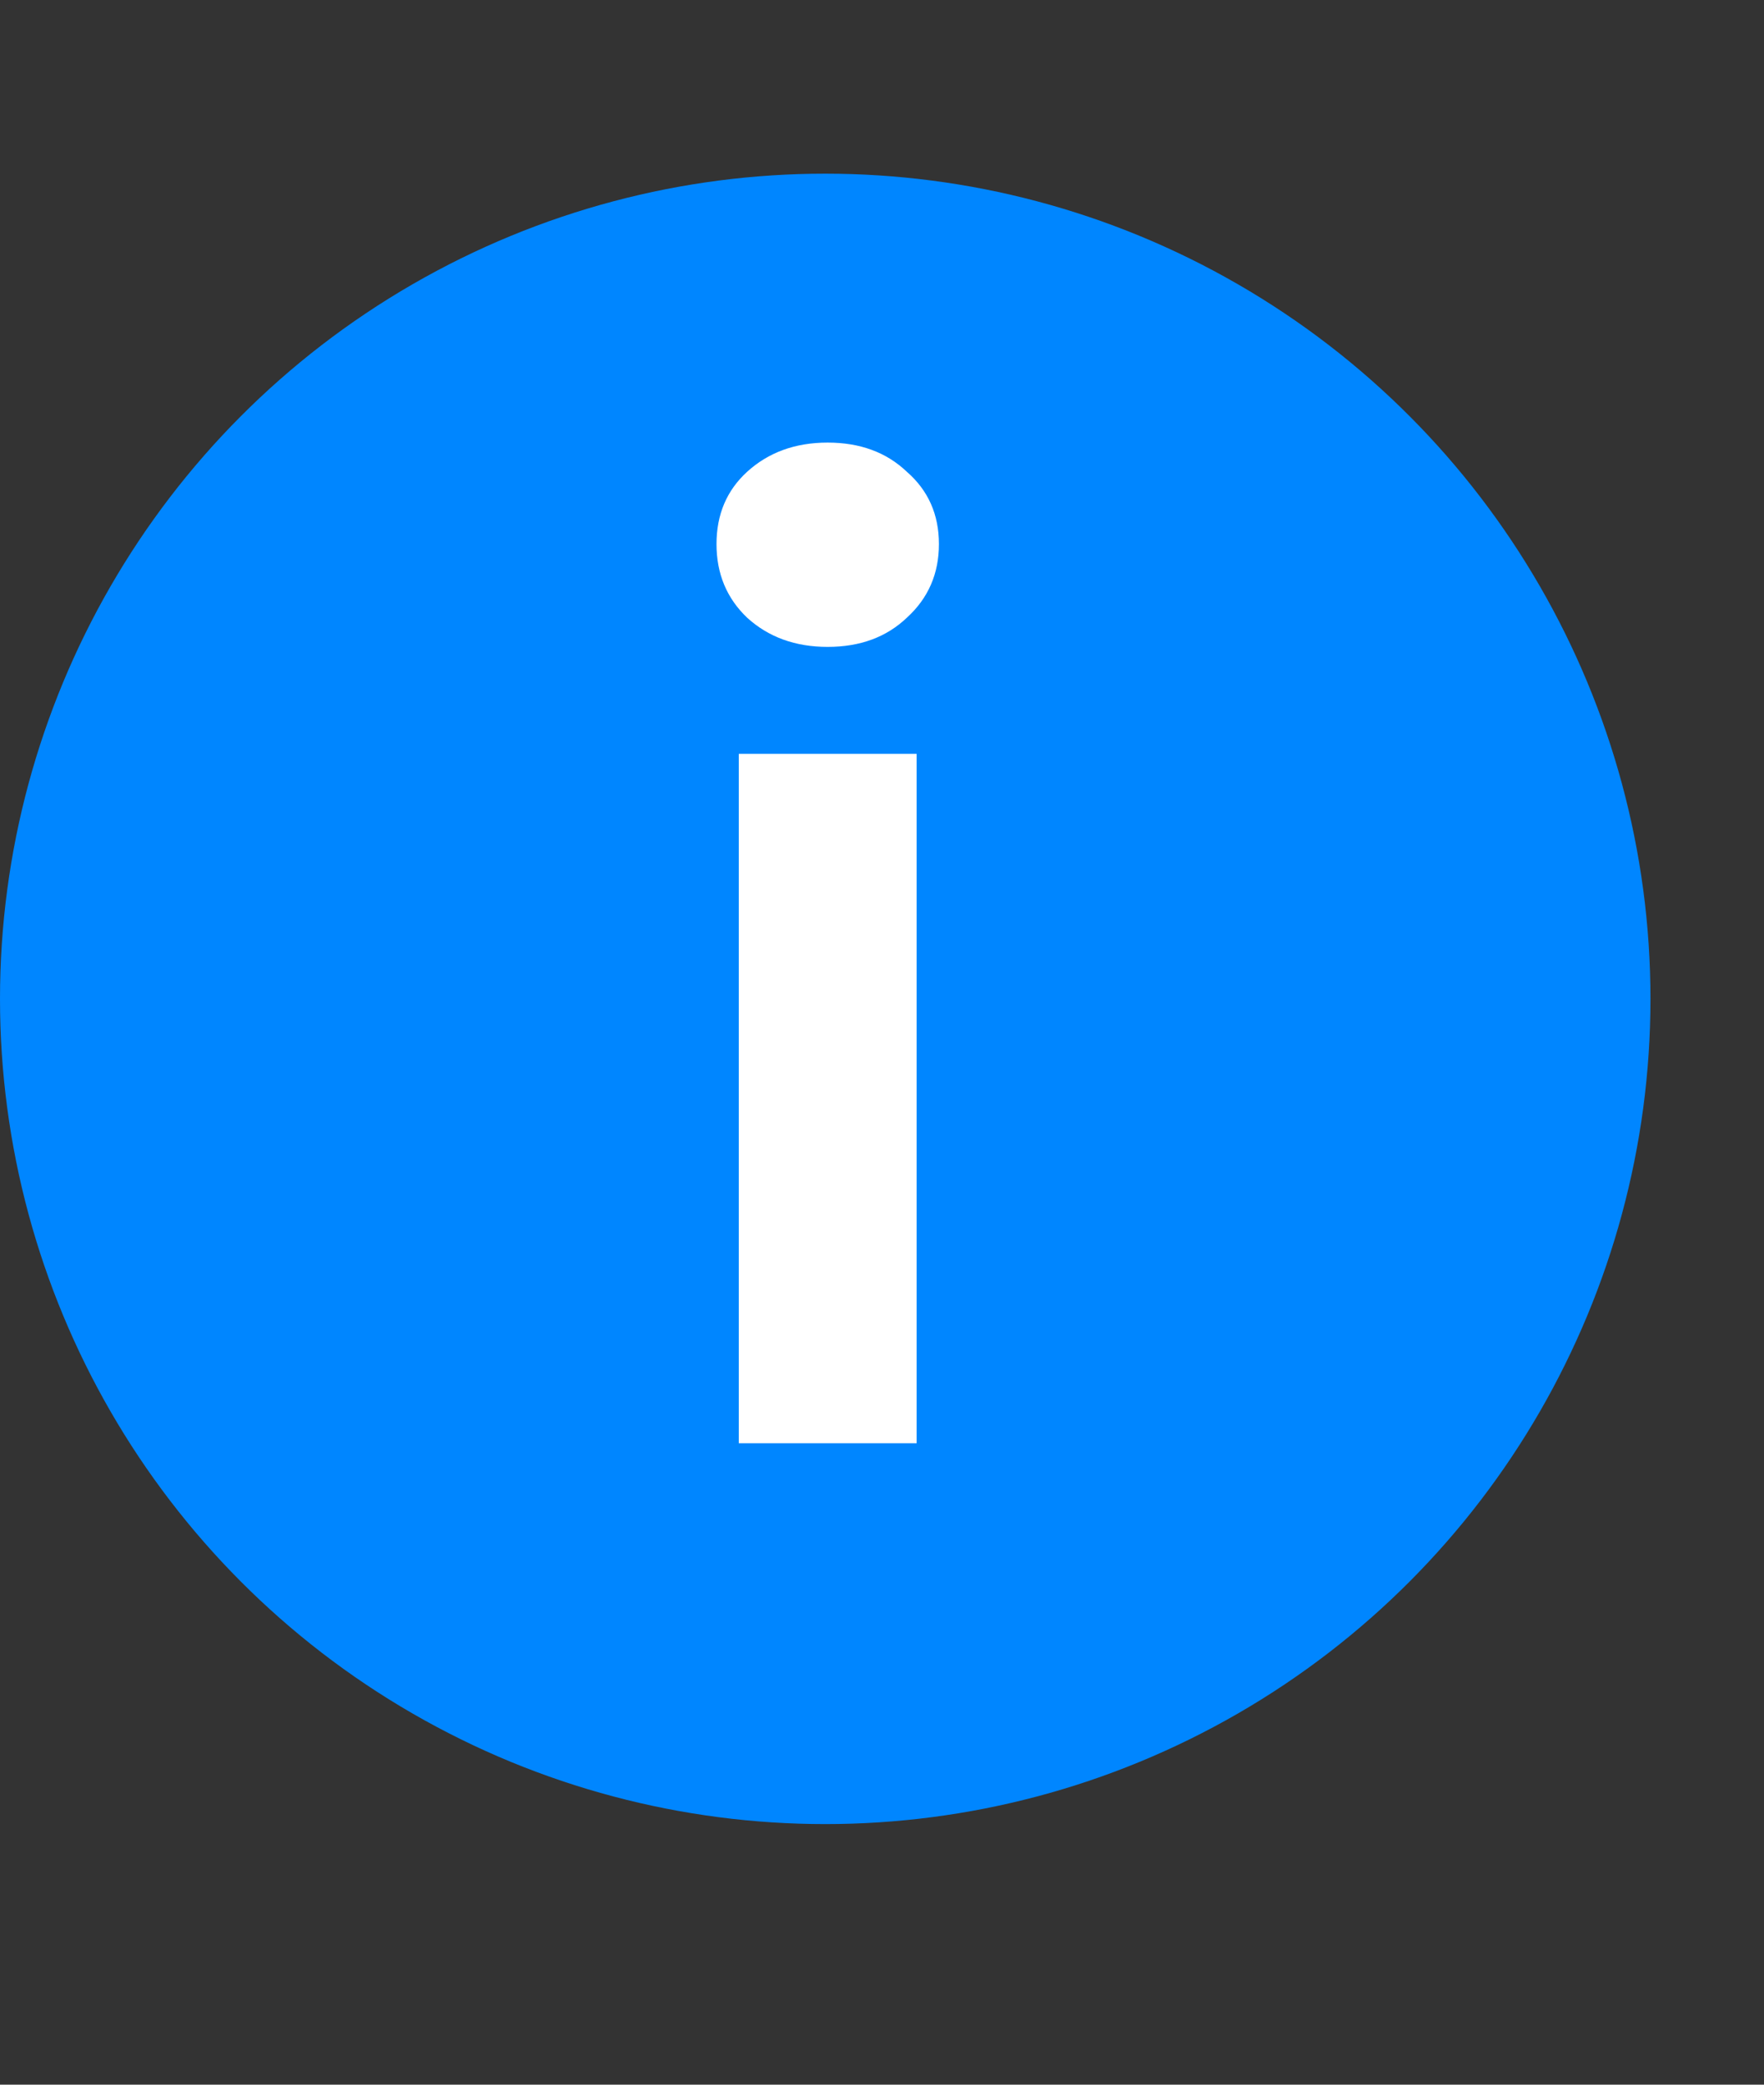 <svg width="11" height="13" viewBox="0 0 11 13" fill="none" xmlns="http://www.w3.org/2000/svg">
<rect x="0" y="0" width="11" height="13" fill="#333333" stroke="none"/>
<circle cx="5.146" cy="6.229" r="5.146" fill="#0086FF"/>
<path d="M5.161 4.034C4.959 4.034 4.792 3.973 4.659 3.852C4.532 3.731 4.468 3.578 4.468 3.393C4.468 3.208 4.532 3.058 4.659 2.942C4.792 2.821 4.959 2.76 5.161 2.76C5.364 2.76 5.528 2.821 5.655 2.942C5.788 3.058 5.855 3.208 5.855 3.393C5.855 3.578 5.788 3.731 5.655 3.852C5.528 3.973 5.364 4.034 5.161 4.034ZM4.607 9V4.701H5.716V9H4.607Z" fill="white"/>
</svg>
